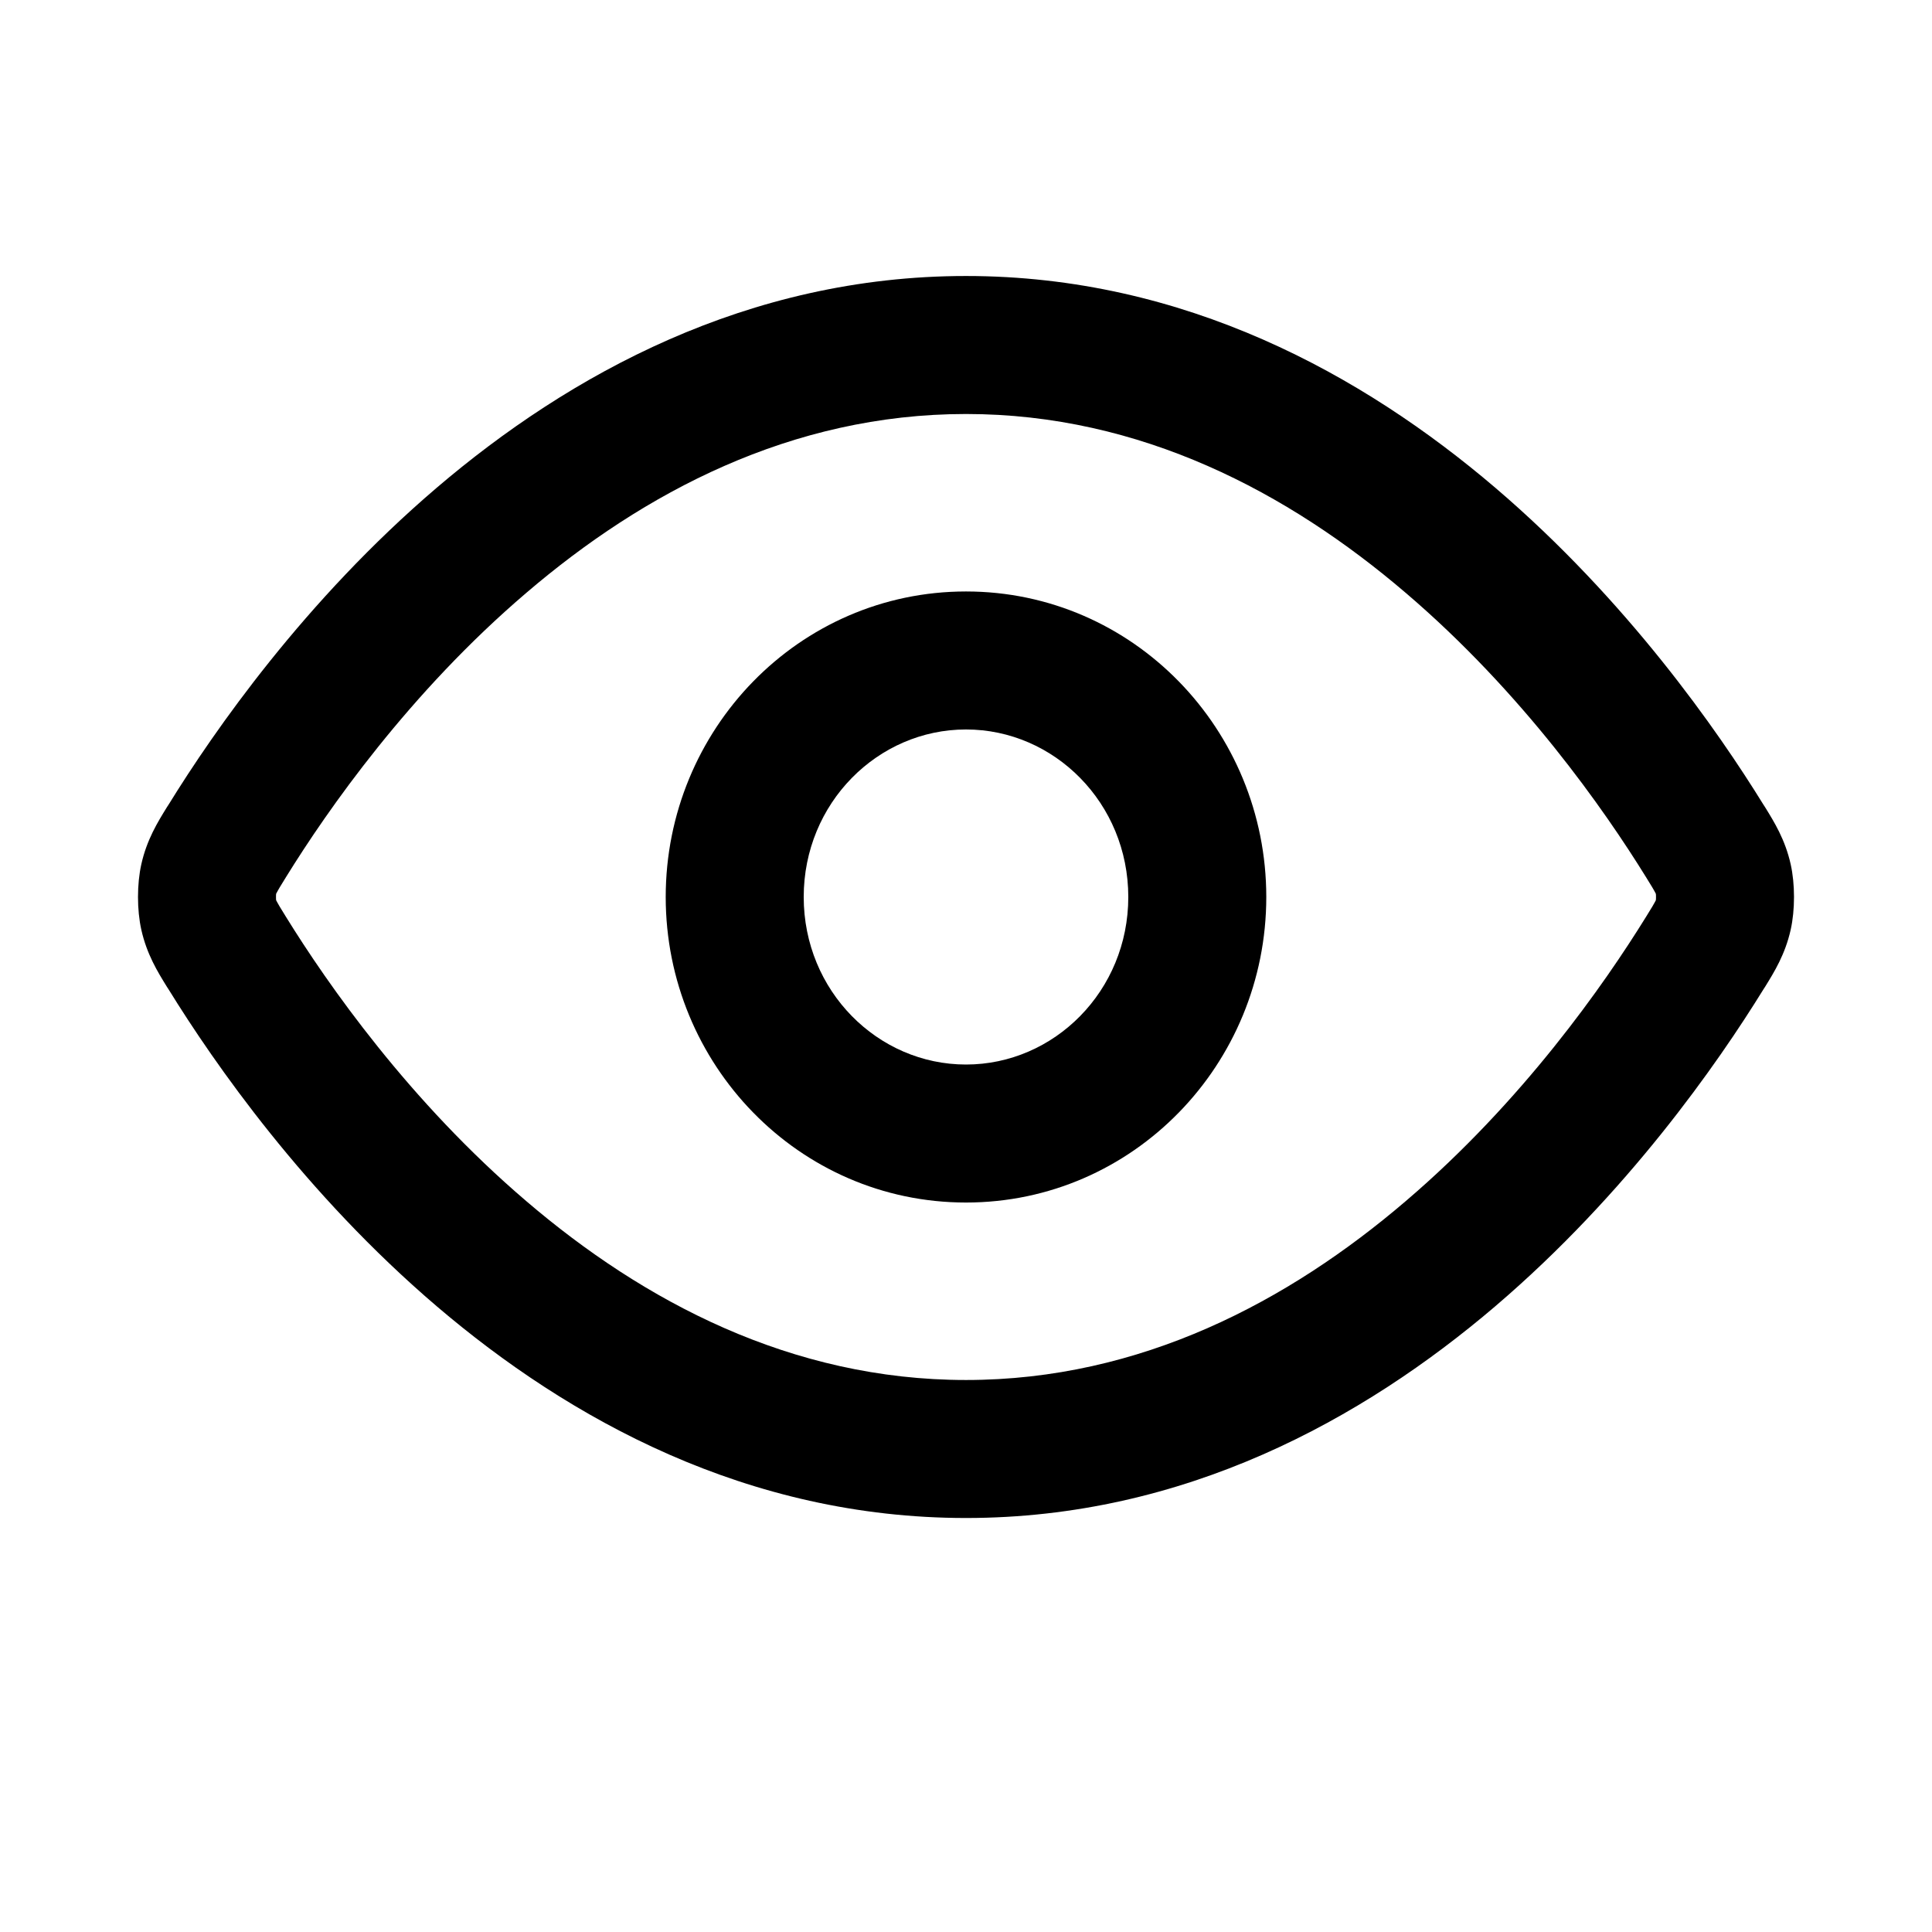 <svg width="14" height="14" viewBox="0 0 14 14" xmlns="http://www.w3.org/2000/svg">
<path fill-rule="evenodd" clip-rule="evenodd" d="M7 4.286C5.788 4.286 4.824 5.288 4.824 6.5C4.824 7.712 5.788 8.714 7 8.714C8.212 8.714 9.176 7.712 9.176 6.5C9.176 5.288 8.212 4.286 7 4.286ZM8.176 6.5C8.176 5.819 7.639 5.286 7 5.286C6.361 5.286 5.824 5.819 5.824 6.5C5.824 7.181 6.361 7.714 7 7.714C7.639 7.714 8.176 7.181 8.176 6.5Z"/>
<path fill-rule="evenodd" clip-rule="evenodd" d="M1.024 6.263C1.008 6.335 1 6.417 1 6.5C1 6.583 1.008 6.665 1.024 6.737C1.064 6.916 1.143 7.043 1.209 7.15L1.222 7.17C1.551 7.703 2.208 8.649 3.165 9.466C4.124 10.284 5.416 11 7 11C8.584 11 9.876 10.284 10.835 9.466C11.792 8.649 12.449 7.703 12.778 7.17L12.791 7.15C12.857 7.043 12.936 6.916 12.976 6.737C12.992 6.665 13 6.583 13 6.5C13 6.417 12.992 6.335 12.976 6.263C12.936 6.084 12.857 5.957 12.791 5.85L12.778 5.83C12.449 5.297 11.792 4.351 10.835 3.534C9.876 2.716 8.584 2 7 2C5.416 2 4.124 2.716 3.165 3.534C2.208 4.351 1.551 5.297 1.222 5.83L1.209 5.85C1.143 5.957 1.064 6.084 1.024 6.263ZM12 6.5C12 6.491 12 6.483 11.999 6.478L11.999 6.477L11.995 6.469C11.991 6.462 11.985 6.45 11.973 6.43C11.961 6.41 11.947 6.387 11.927 6.355C11.627 5.87 11.034 5.019 10.185 4.295C9.338 3.571 8.268 3 7 3C5.732 3 4.662 3.571 3.815 4.295C2.966 5.019 2.373 5.87 2.073 6.355C2.053 6.387 2.039 6.41 2.027 6.43C2.015 6.45 2.009 6.462 2.005 6.469L2.001 6.477L2.001 6.478L2.001 6.475C2.001 6.475 2.001 6.477 2 6.482L2.001 6.478C2 6.483 2 6.491 2 6.5C2 6.509 2 6.517 2.001 6.522L2 6.518C2.001 6.523 2.001 6.525 2.001 6.525L2.001 6.522L2.001 6.523L2.005 6.531C2.009 6.538 2.015 6.55 2.027 6.57C2.039 6.59 2.053 6.613 2.073 6.645C2.373 7.13 2.966 7.981 3.815 8.705C4.662 9.429 5.732 10 7 10C8.268 10 9.338 9.429 10.185 8.705C11.034 7.981 11.627 7.13 11.927 6.645C11.947 6.613 11.961 6.59 11.973 6.57C11.985 6.55 11.991 6.538 11.995 6.531L11.999 6.523L11.999 6.522C12 6.517 12 6.509 12 6.5Z"/>
</svg>
